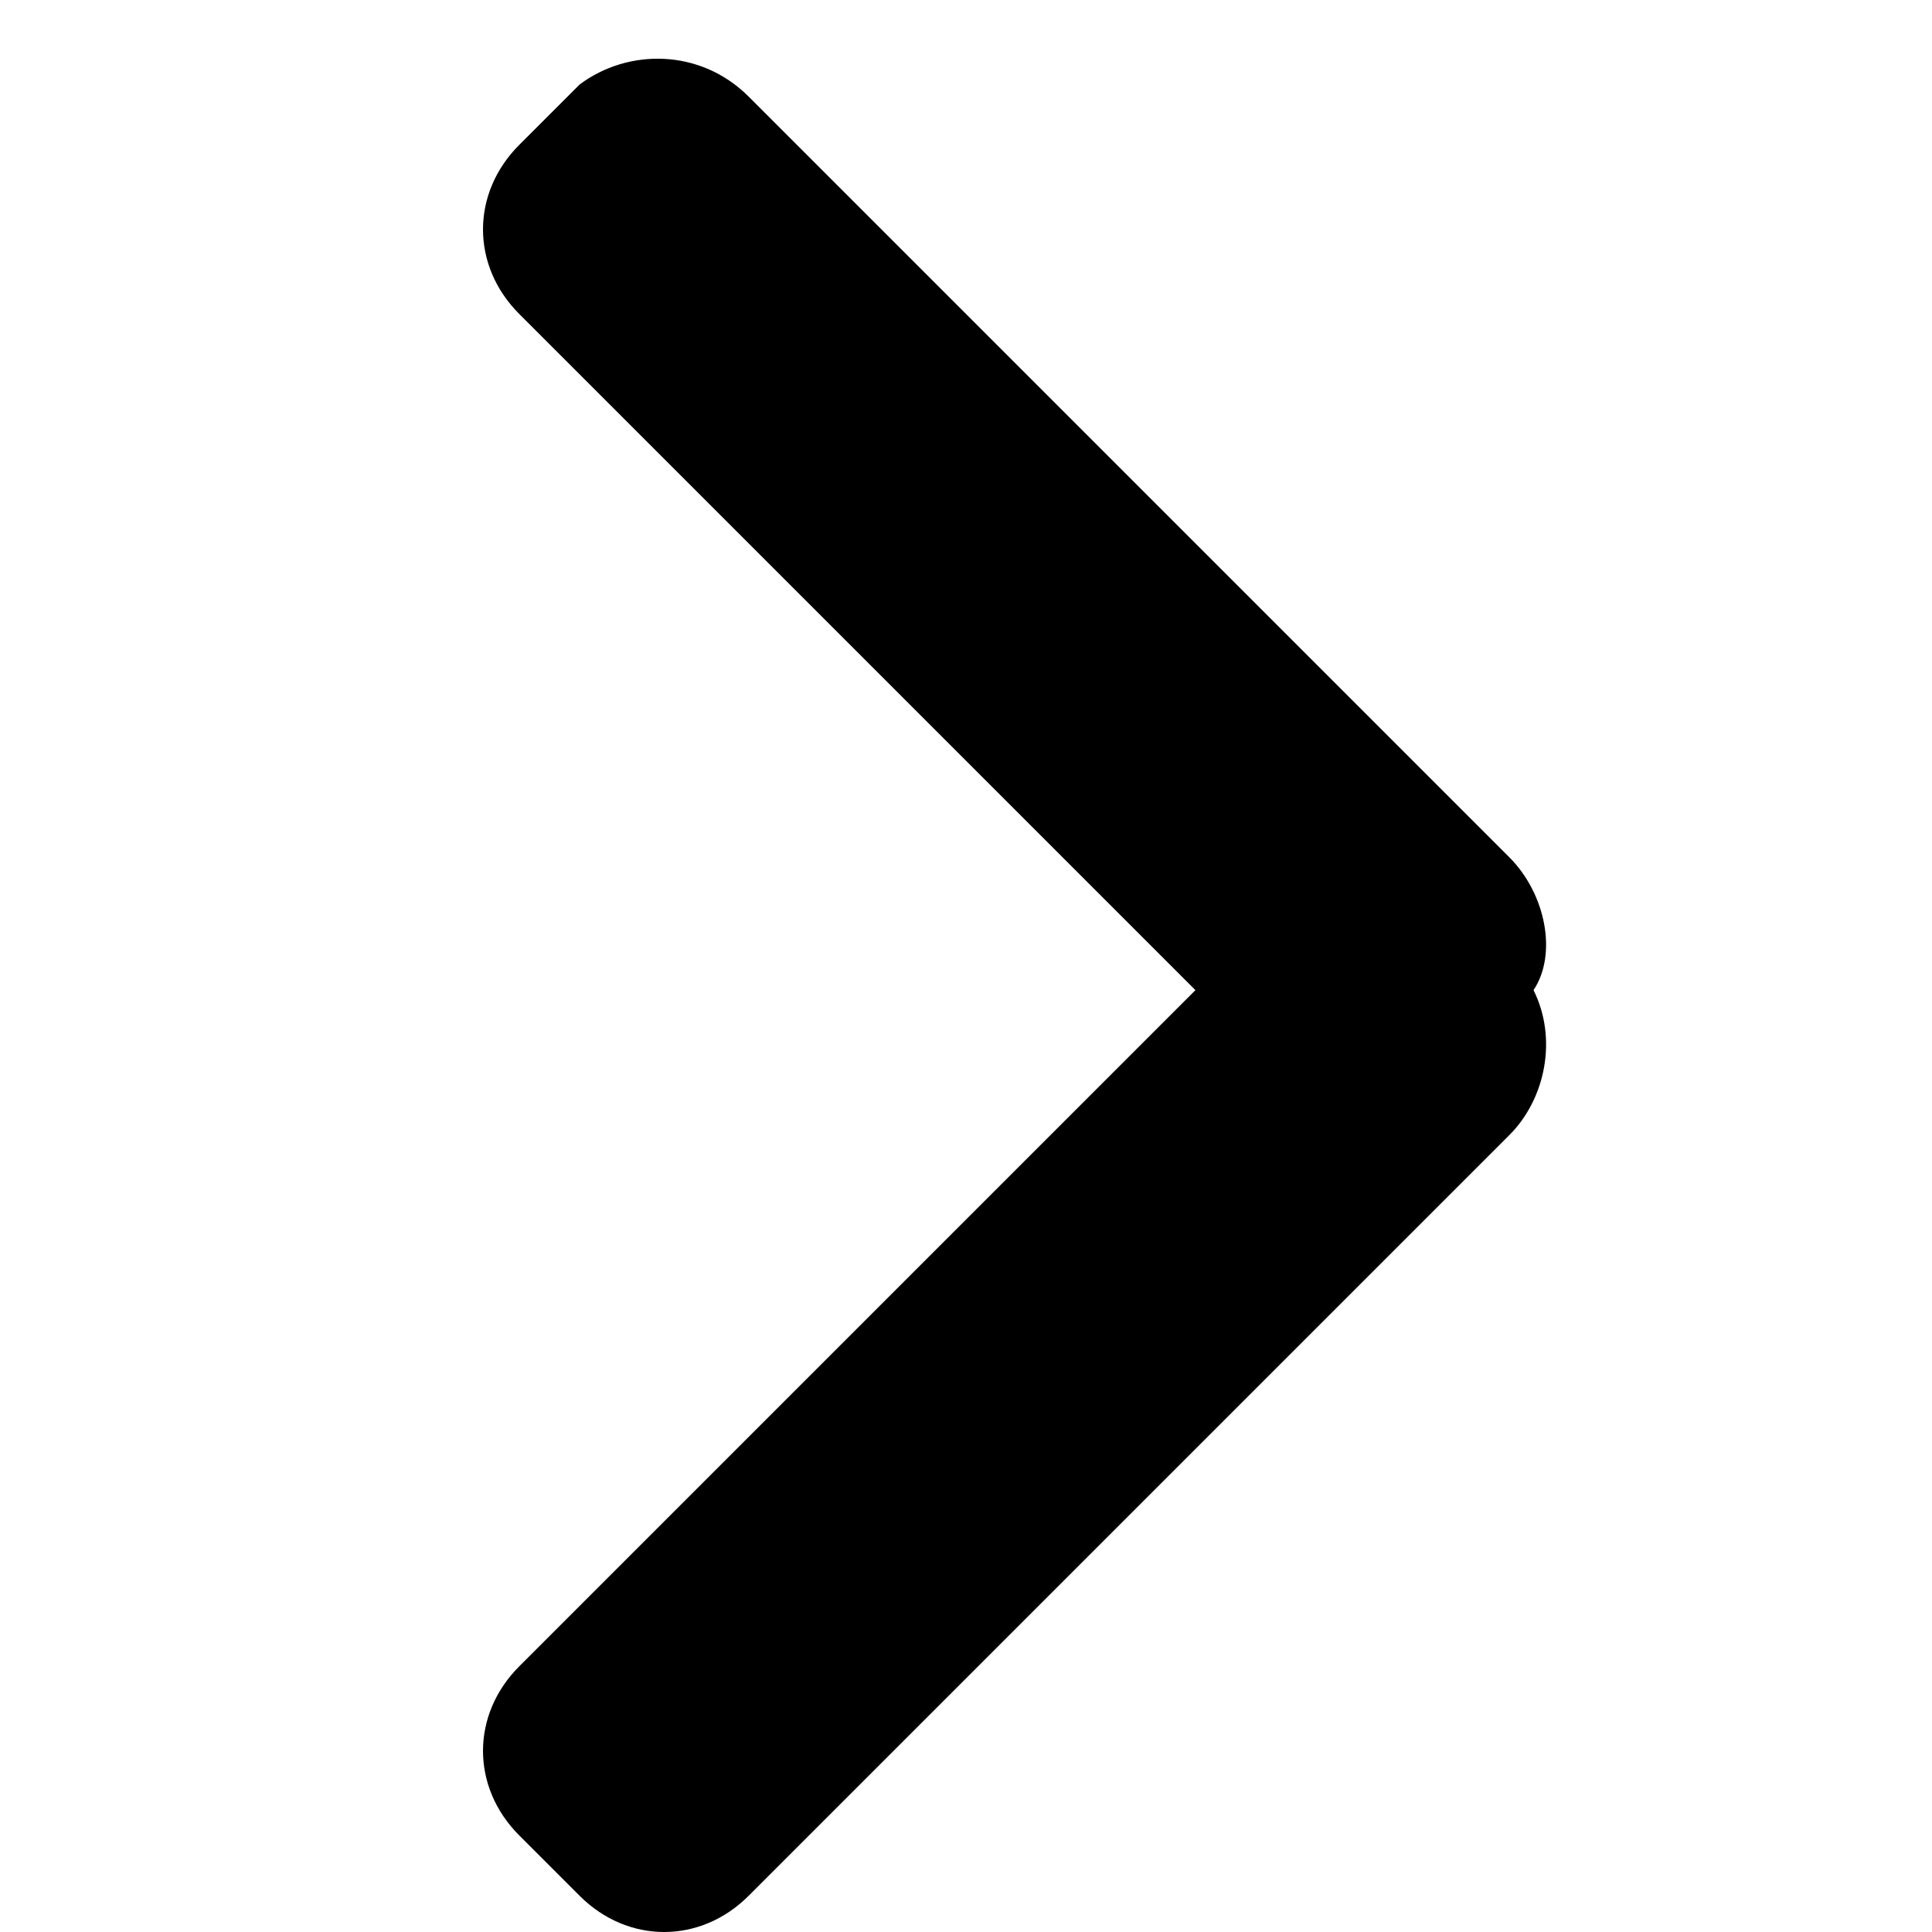 <svg width="16" height="16" viewBox="0 0 16 16" fill="none" xmlns="http://www.w3.org/2000/svg">
<g clip-path="url(#clip0_103_13)">
<path d="M6.2 0.8L12.5 7.1C12.8 7.4 12.9 7.9 12.7 8.2C12.9 8.6 12.8 9.1 12.5 9.4L6.2 15.7C5.8 16.1 5.2 16.1 4.8 15.7L4.3 15.2C3.9 14.8 3.9 14.2 4.3 13.8L9.9 8.2L4.3 2.6C3.9 2.2 3.9 1.6 4.3 1.2L4.8 0.7C5.2 0.4 5.8 0.4 6.2 0.8Z" fill="#000"/>
</g>
<defs>
<clipPath id="clip0_103_13">
<rect width="16" height="16" fill="#000" transform="translate(0 16) rotate(-90)"/>
</clipPath>
</defs>
</svg>
